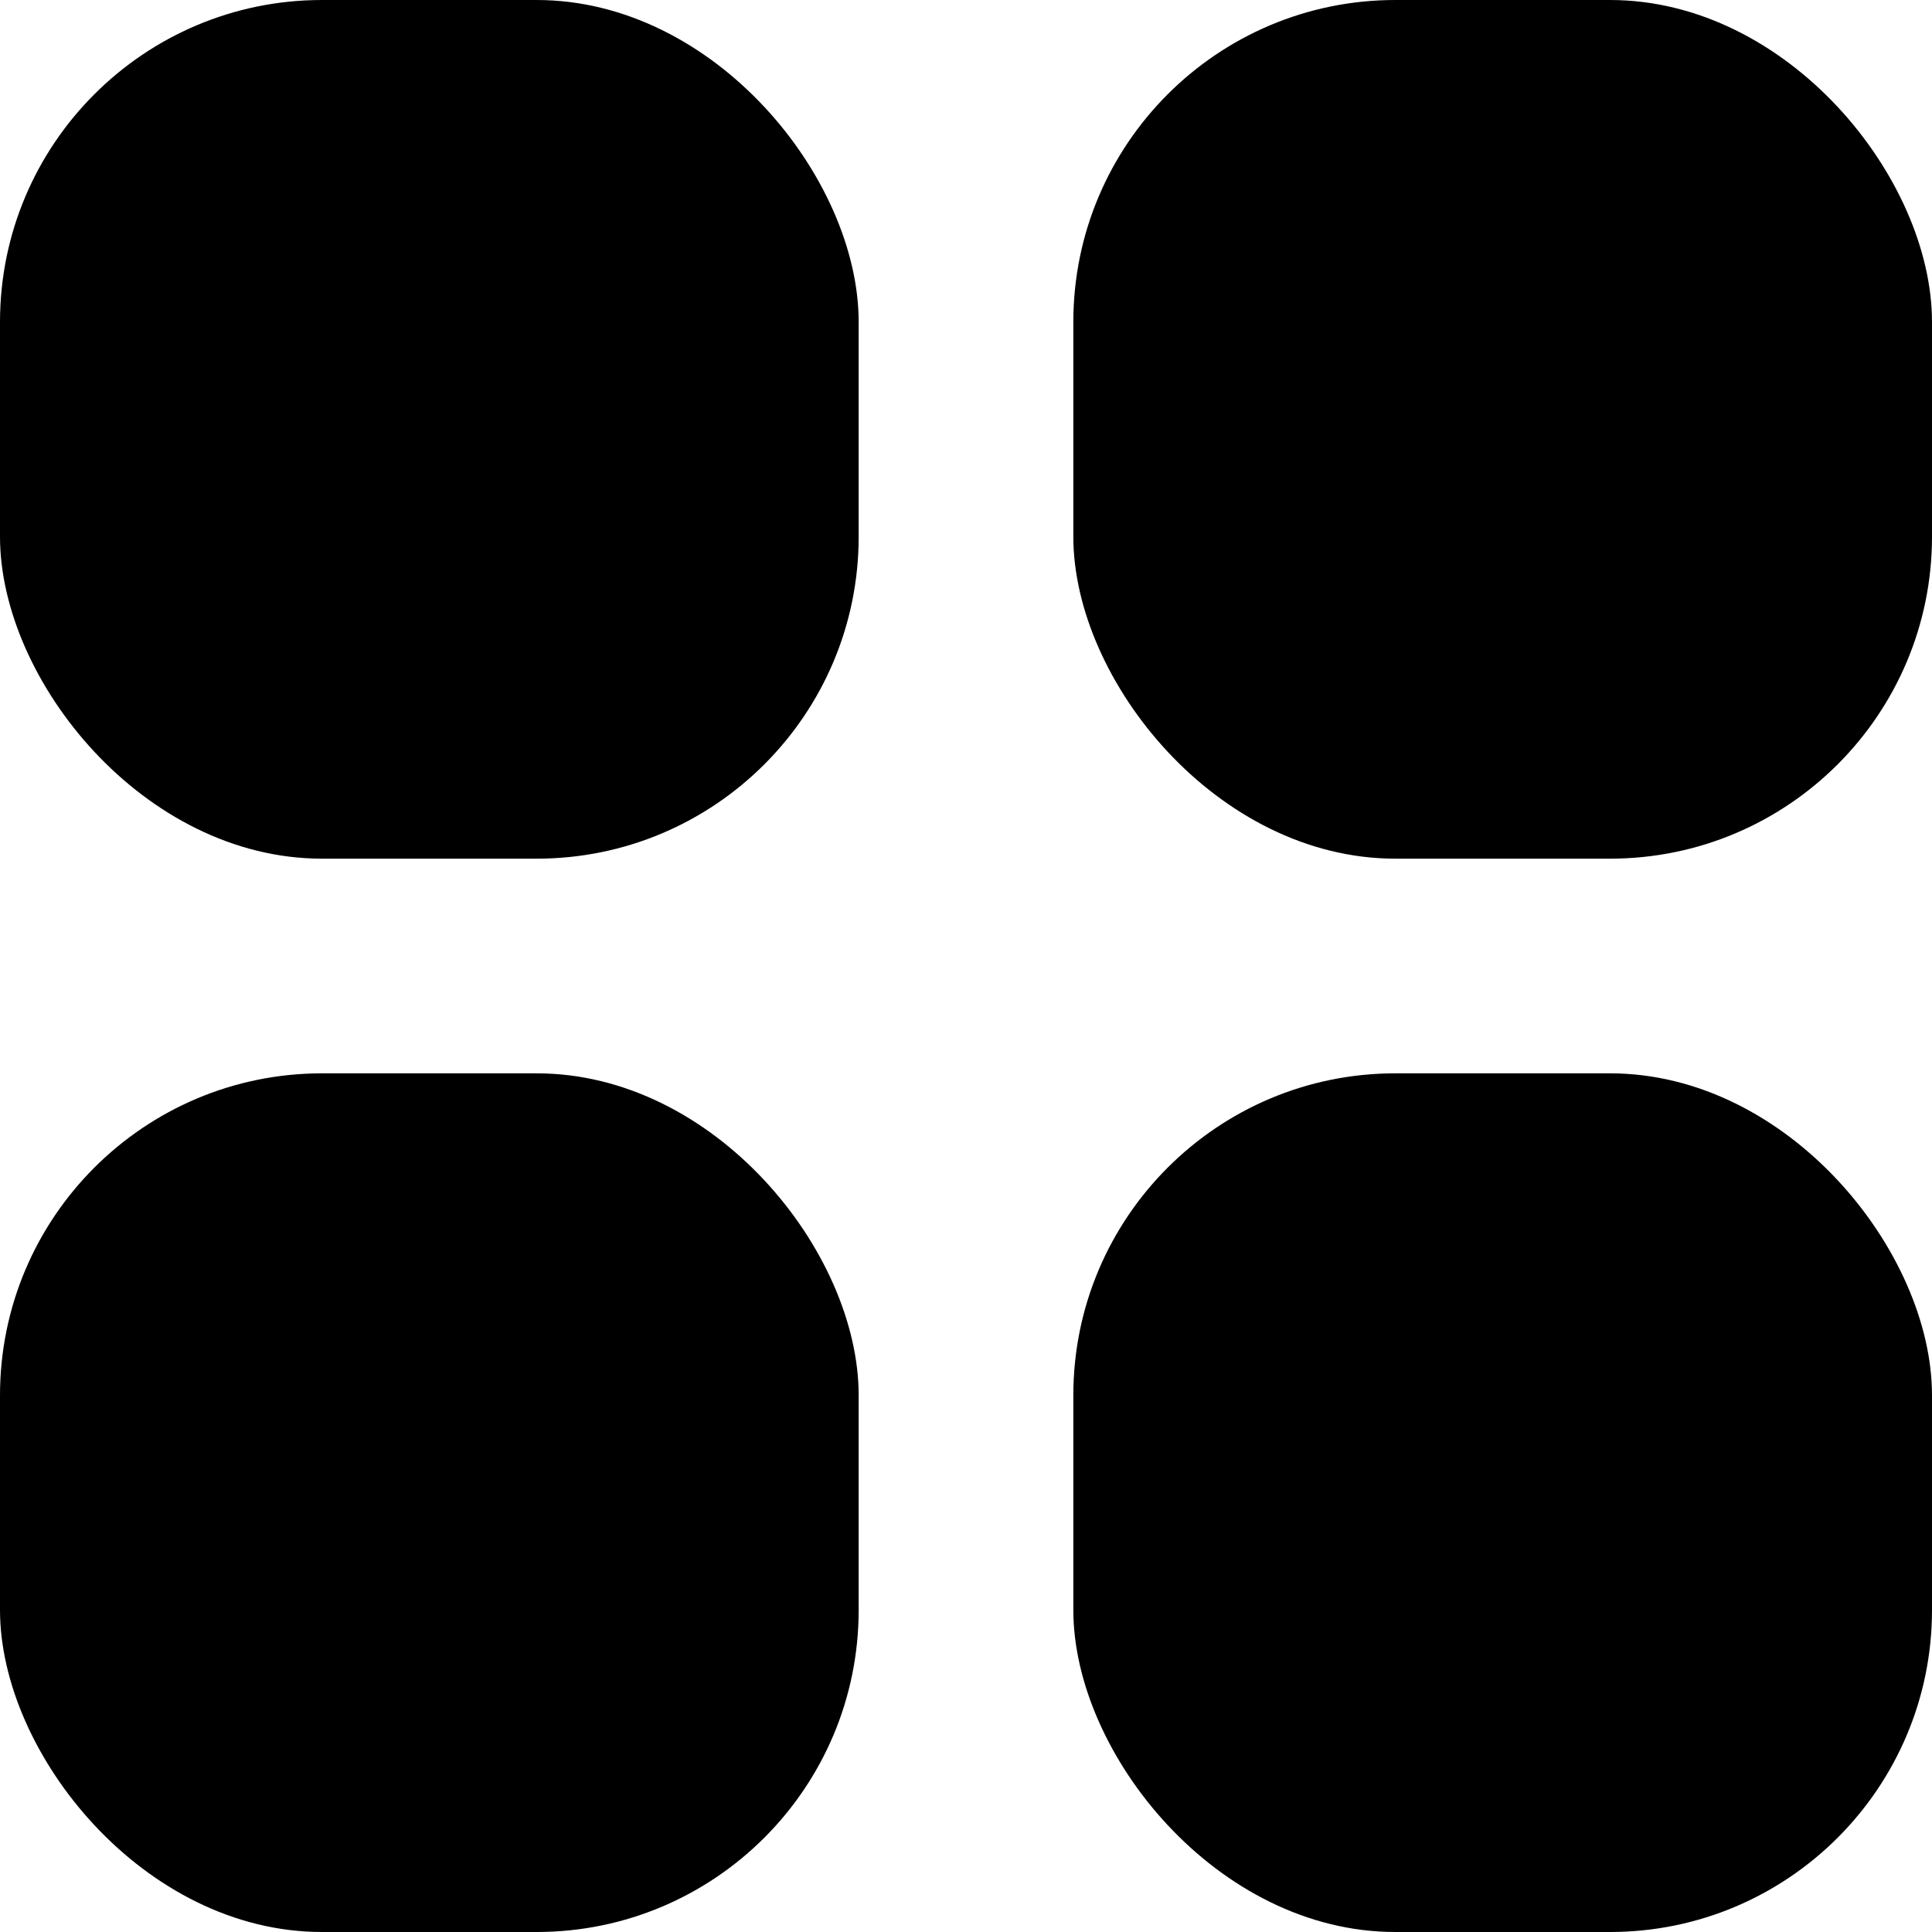 <svg id="dashboard-active" xmlns="http://www.w3.org/2000/svg" width="18" height="18" viewBox="0 0 18 18">
  <rect id="Rectangle_5" data-name="Rectangle 5" width="8" height="8" rx="3"/>
  <rect id="Rectangle_6" data-name="Rectangle 6" width="8" height="8" rx="3" transform="translate(10)"/>
  <rect id="Rectangle_7" data-name="Rectangle 7" width="8" height="8" rx="3" transform="translate(10 10)"/>
  <rect id="Rectangle_8" data-name="Rectangle 8" width="8" height="8" rx="3" transform="translate(0 10)"/>
</svg>
